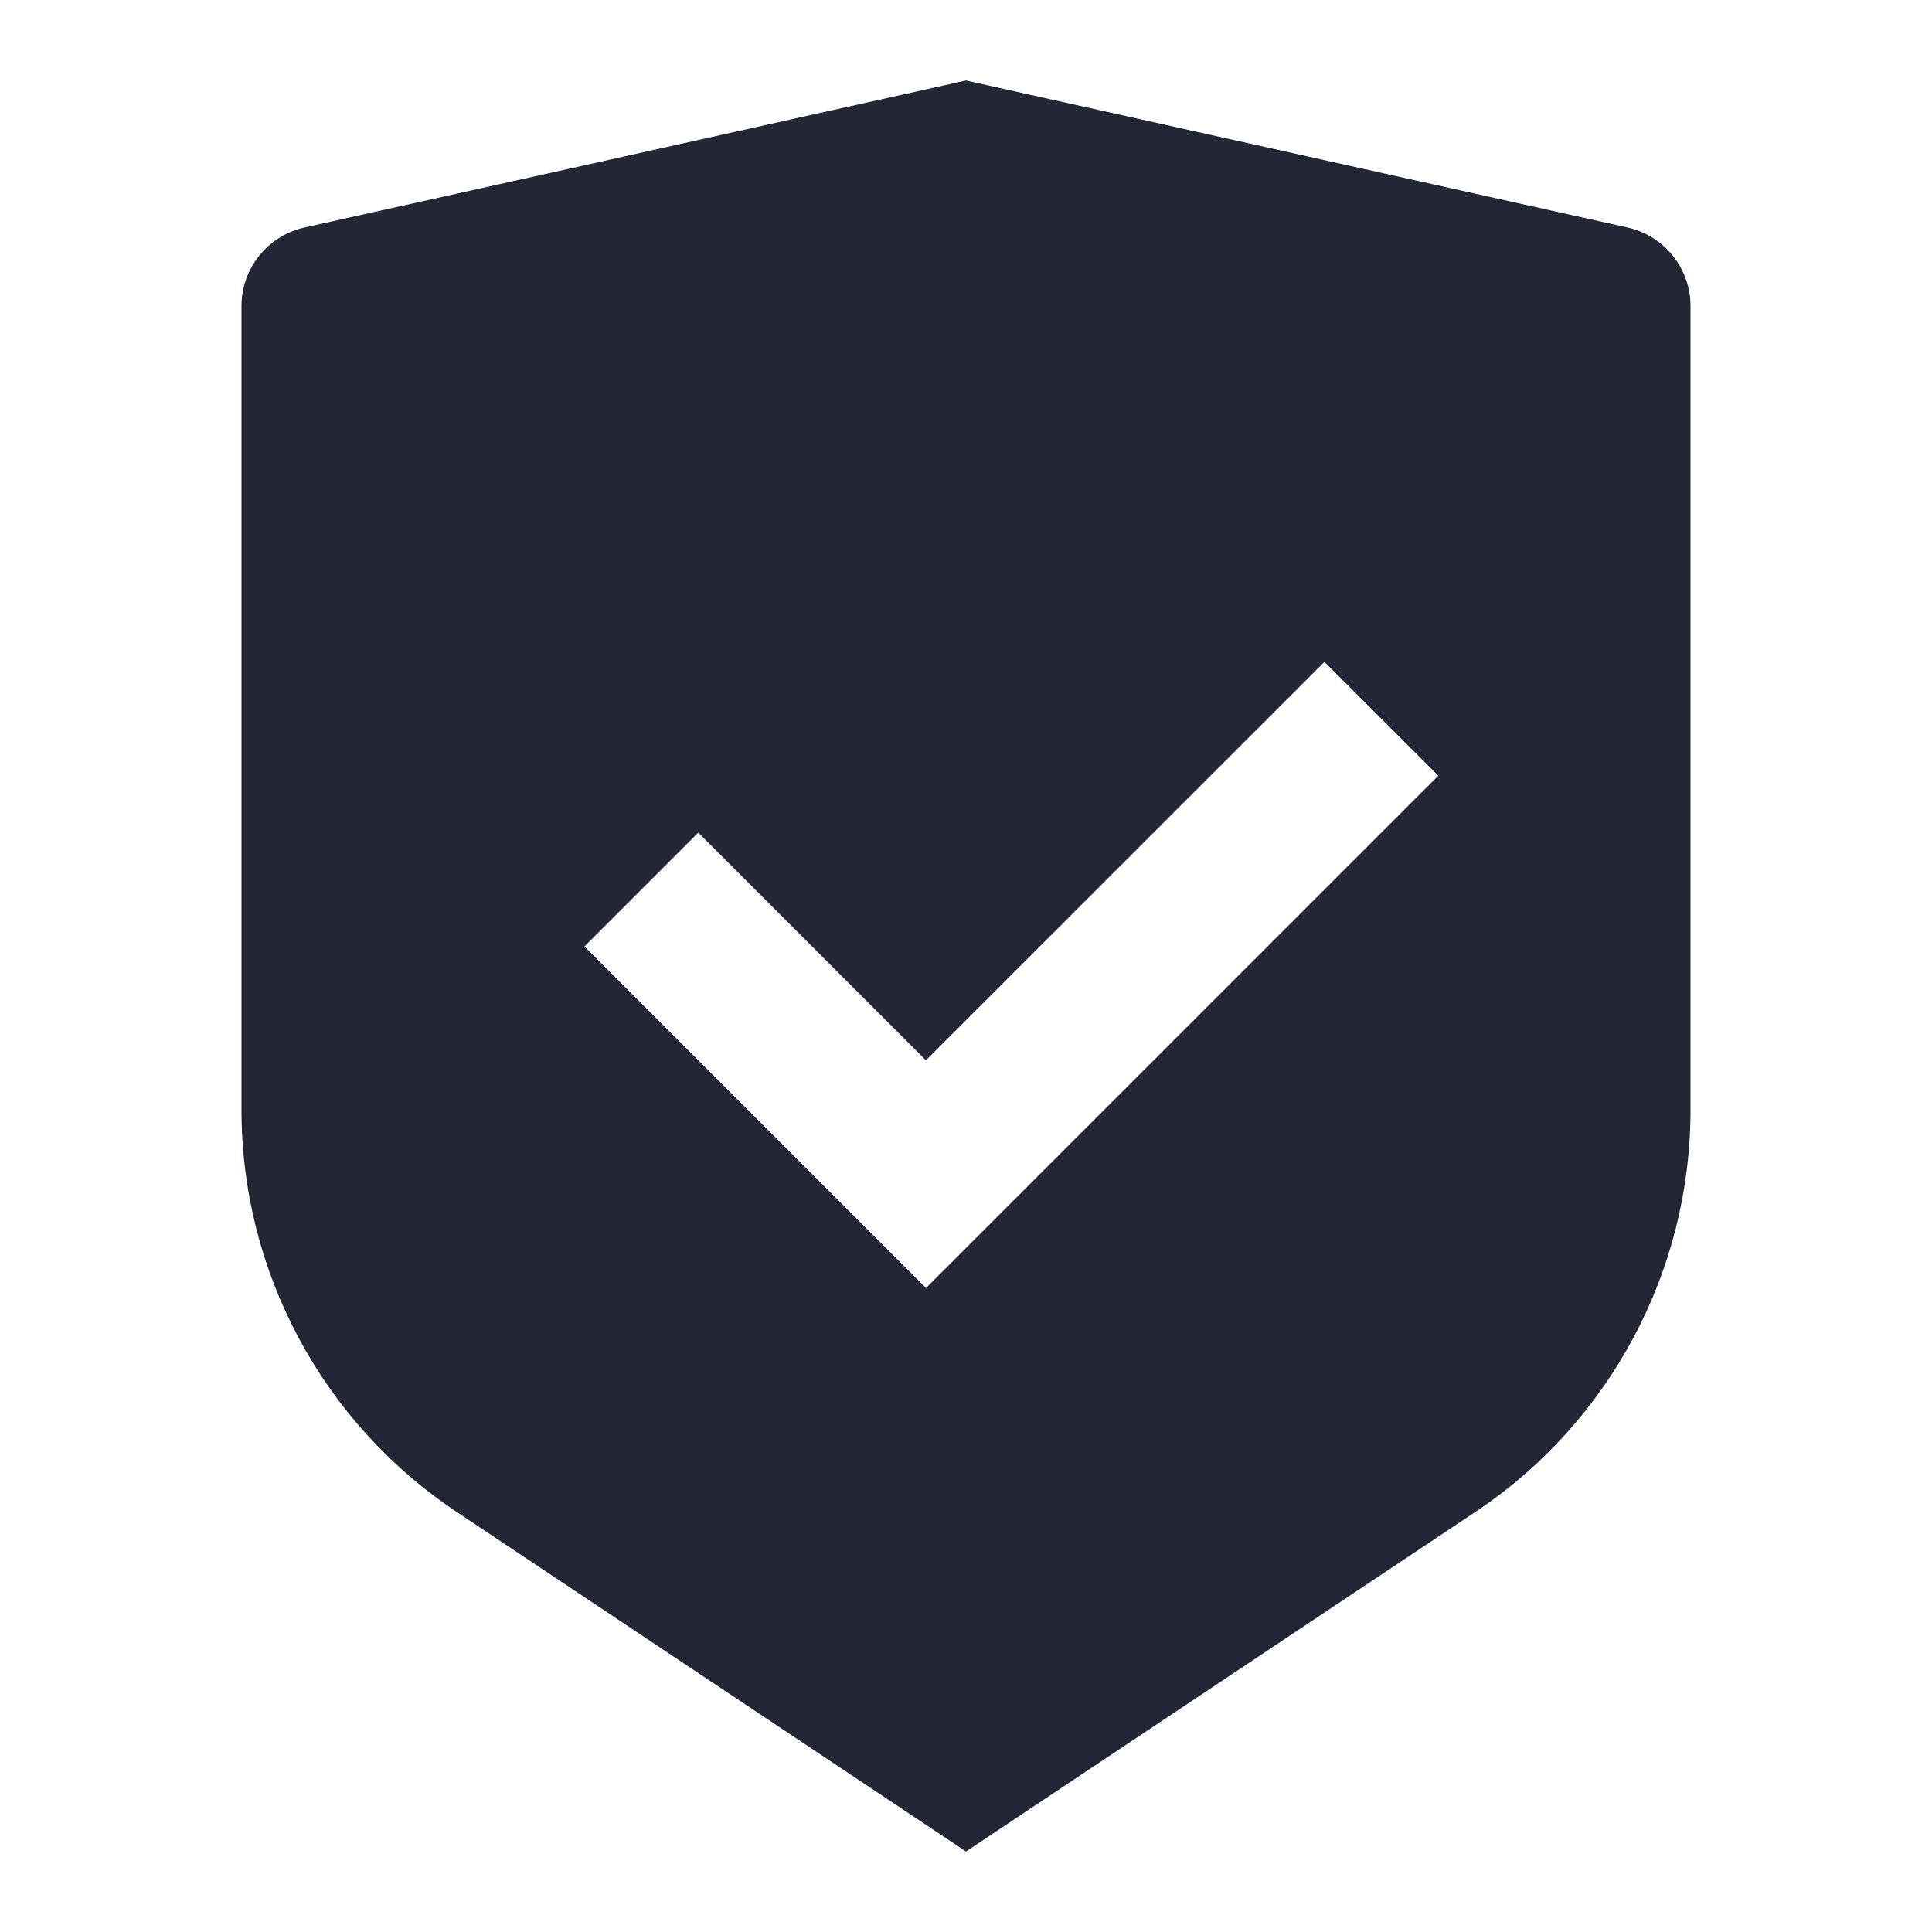 <svg width="24" height="24" viewBox="0 0 24 24" fill="none" xmlns="http://www.w3.org/2000/svg">
<path d="M12 1L20.217 2.826C20.674 2.928 21 3.333 21 3.802V13.789C21 15.795 19.997 17.669 18.328 18.781L12 23L5.672 18.781C4.002 17.668 3 15.795 3 13.79V3.802C3 3.333 3.326 2.928 3.783 2.826L12 1ZM16.452 8.222L11.502 13.171L8.674 10.343L7.26 11.757L11.503 16L17.867 9.636L16.452 8.222Z" fill="#232634"/>
</svg>
